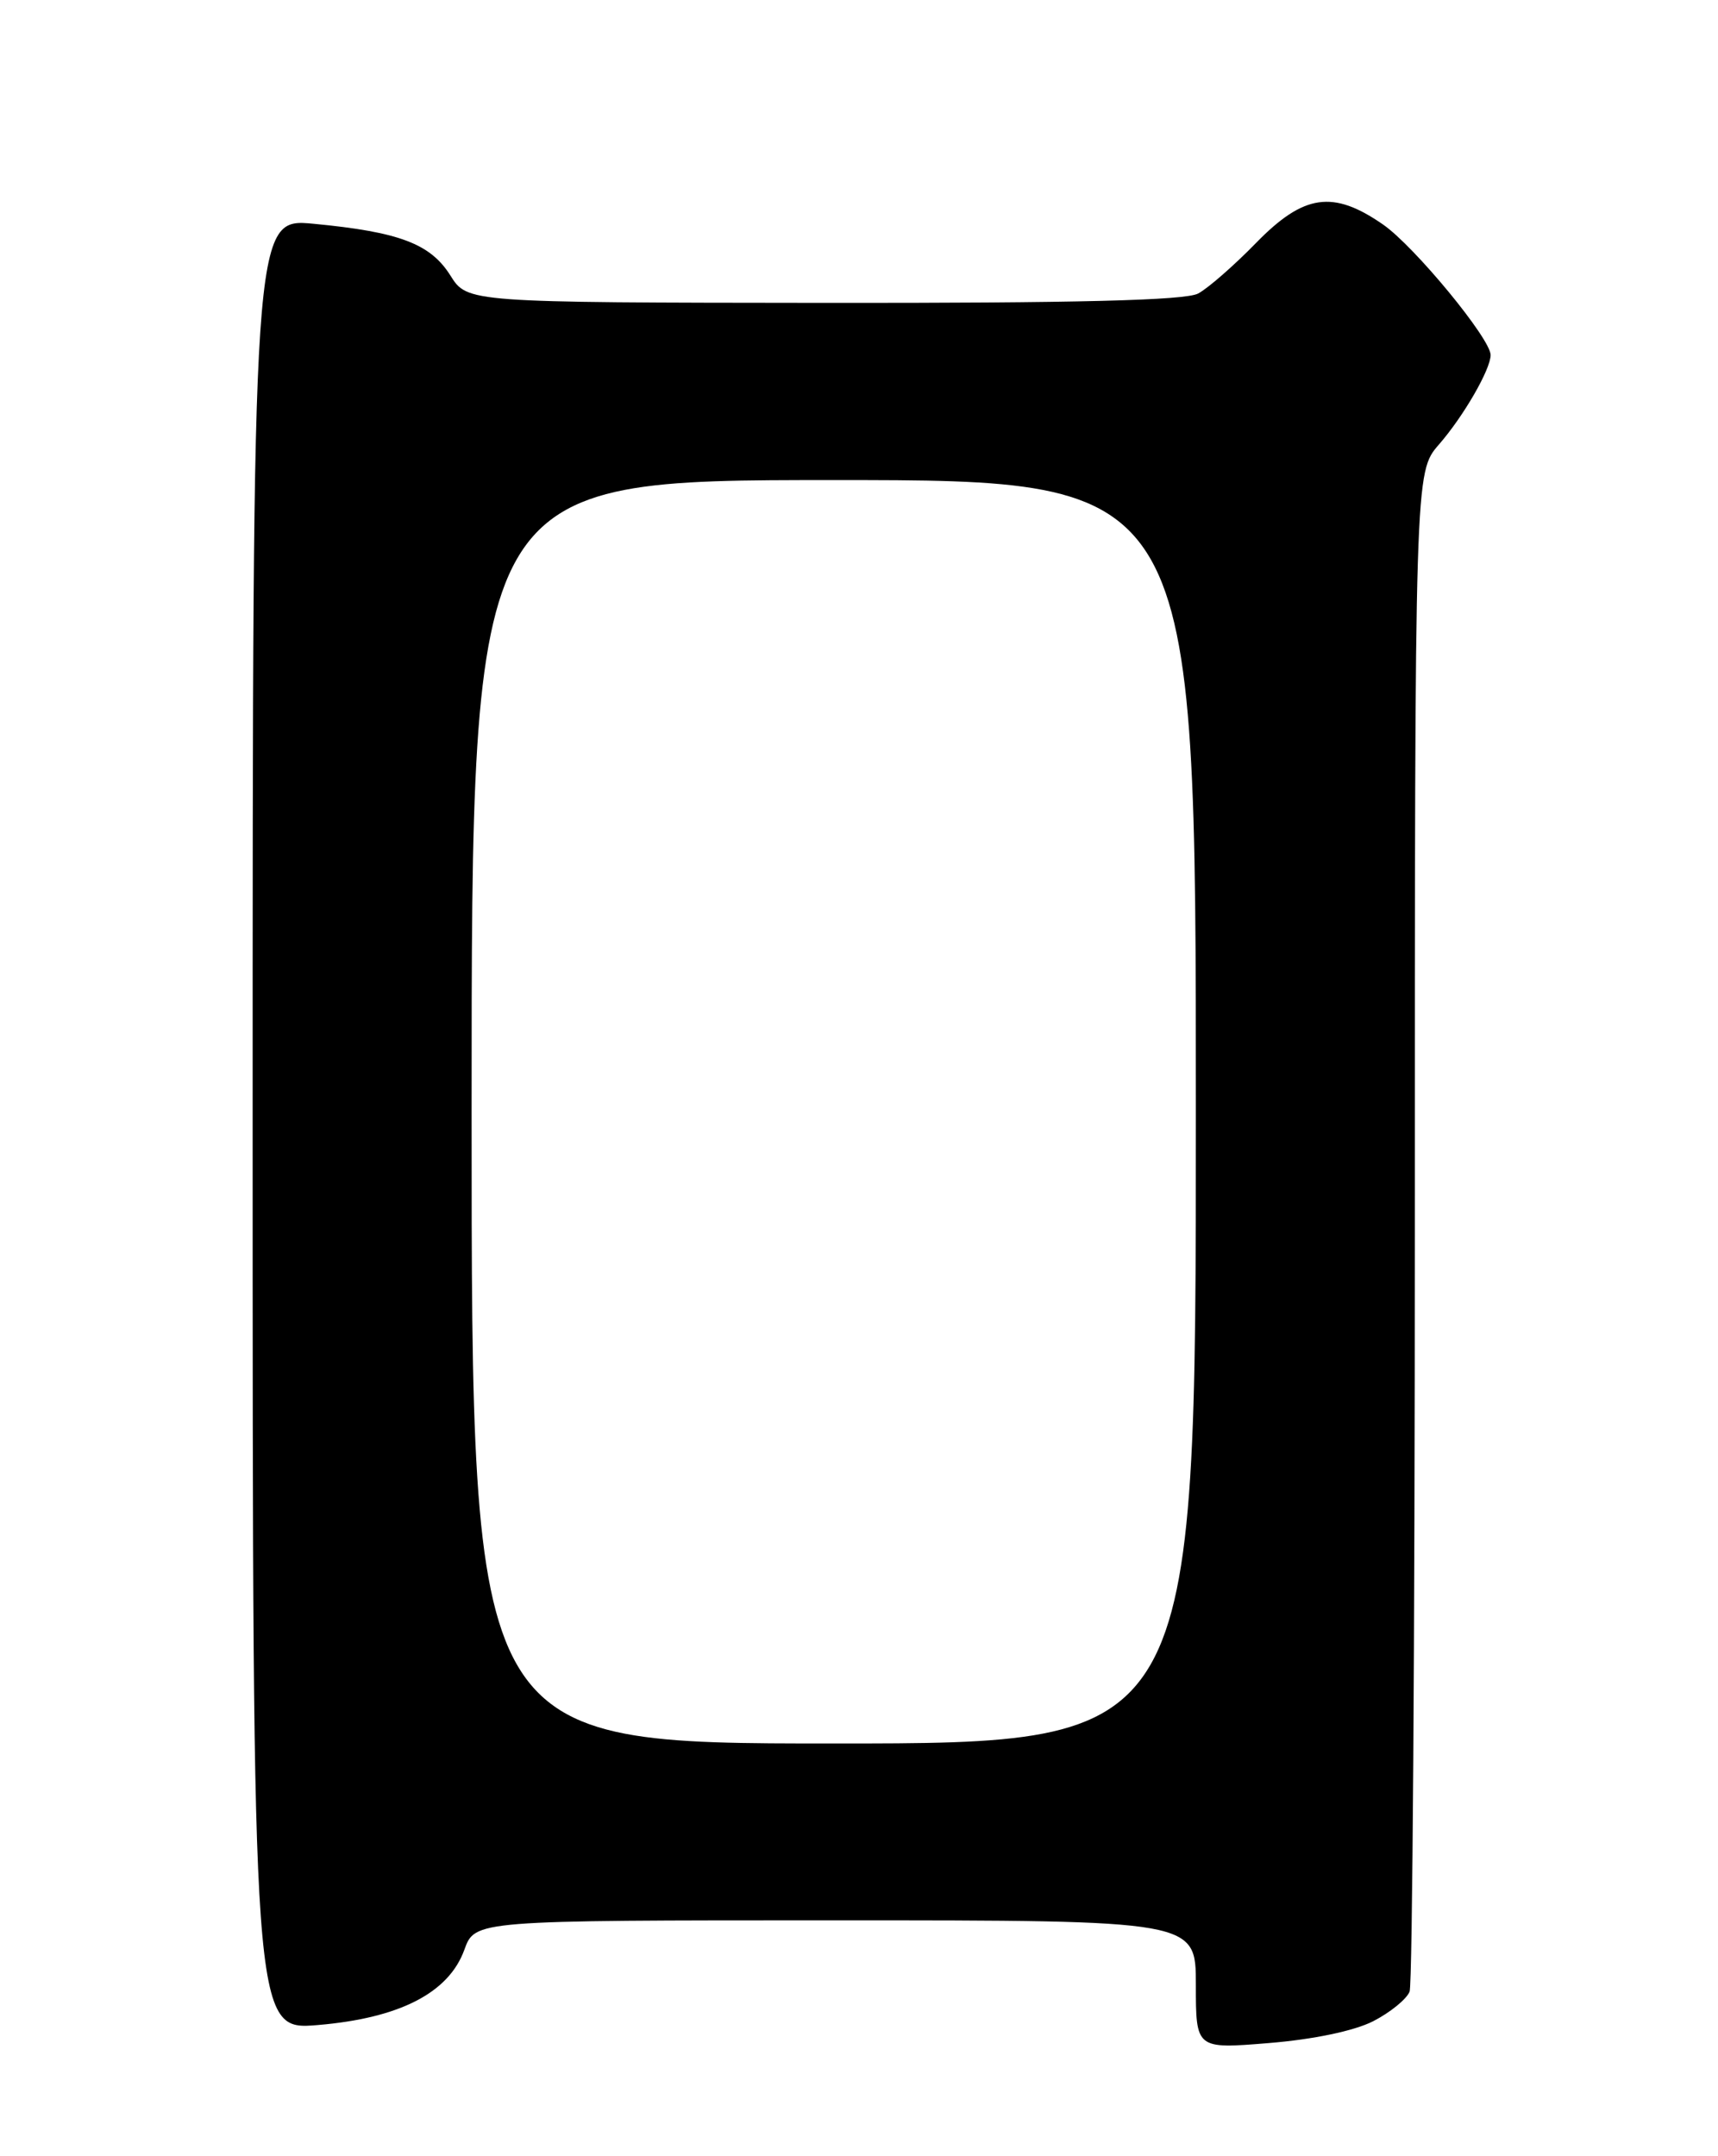 <?xml version="1.0" encoding="UTF-8" standalone="no"?>
<!DOCTYPE svg PUBLIC "-//W3C//DTD SVG 1.1//EN" "http://www.w3.org/Graphics/SVG/1.1/DTD/svg11.dtd" >
<svg xmlns="http://www.w3.org/2000/svg" xmlns:xlink="http://www.w3.org/1999/xlink" version="1.1" viewBox="0 0 204 256">
 <g >
 <path fill="currentColor"
d=" M 163.05 239.98 C 165.08 238.94 167.03 237.35 167.38 236.46 C 167.72 235.57 168.00 194.61 168.00 145.45 C 168.00 56.07 168.00 56.07 170.86 52.78 C 173.78 49.43 177.00 43.86 177.00 42.15 C 177.00 40.22 167.95 29.24 164.23 26.66 C 158.28 22.53 154.81 23.04 149.14 28.85 C 146.54 31.52 143.45 34.22 142.27 34.85 C 140.76 35.67 127.78 35.99 97.82 35.96 C 55.50 35.92 55.50 35.92 53.48 32.71 C 51.11 28.94 47.42 27.54 37.25 26.57 C 30.00 25.88 30.00 25.88 30.00 133.48 C 30.00 241.08 30.00 241.08 37.75 240.43 C 47.46 239.61 53.29 236.61 55.14 231.49 C 56.40 228.00 56.40 228.00 99.20 228.00 C 142.00 228.00 142.00 228.00 142.00 235.64 C 142.00 243.28 142.00 243.28 150.67 242.57 C 155.95 242.14 160.79 241.13 163.05 239.98 Z  M 56.00 132.00 C 56.00 57.00 56.00 57.00 99.00 57.00 C 142.00 57.00 142.00 57.00 142.00 132.00 C 142.00 207.00 142.00 207.00 99.00 207.00 C 56.00 207.00 56.00 207.00 56.00 132.00 Z "/>
</g>
</svg>